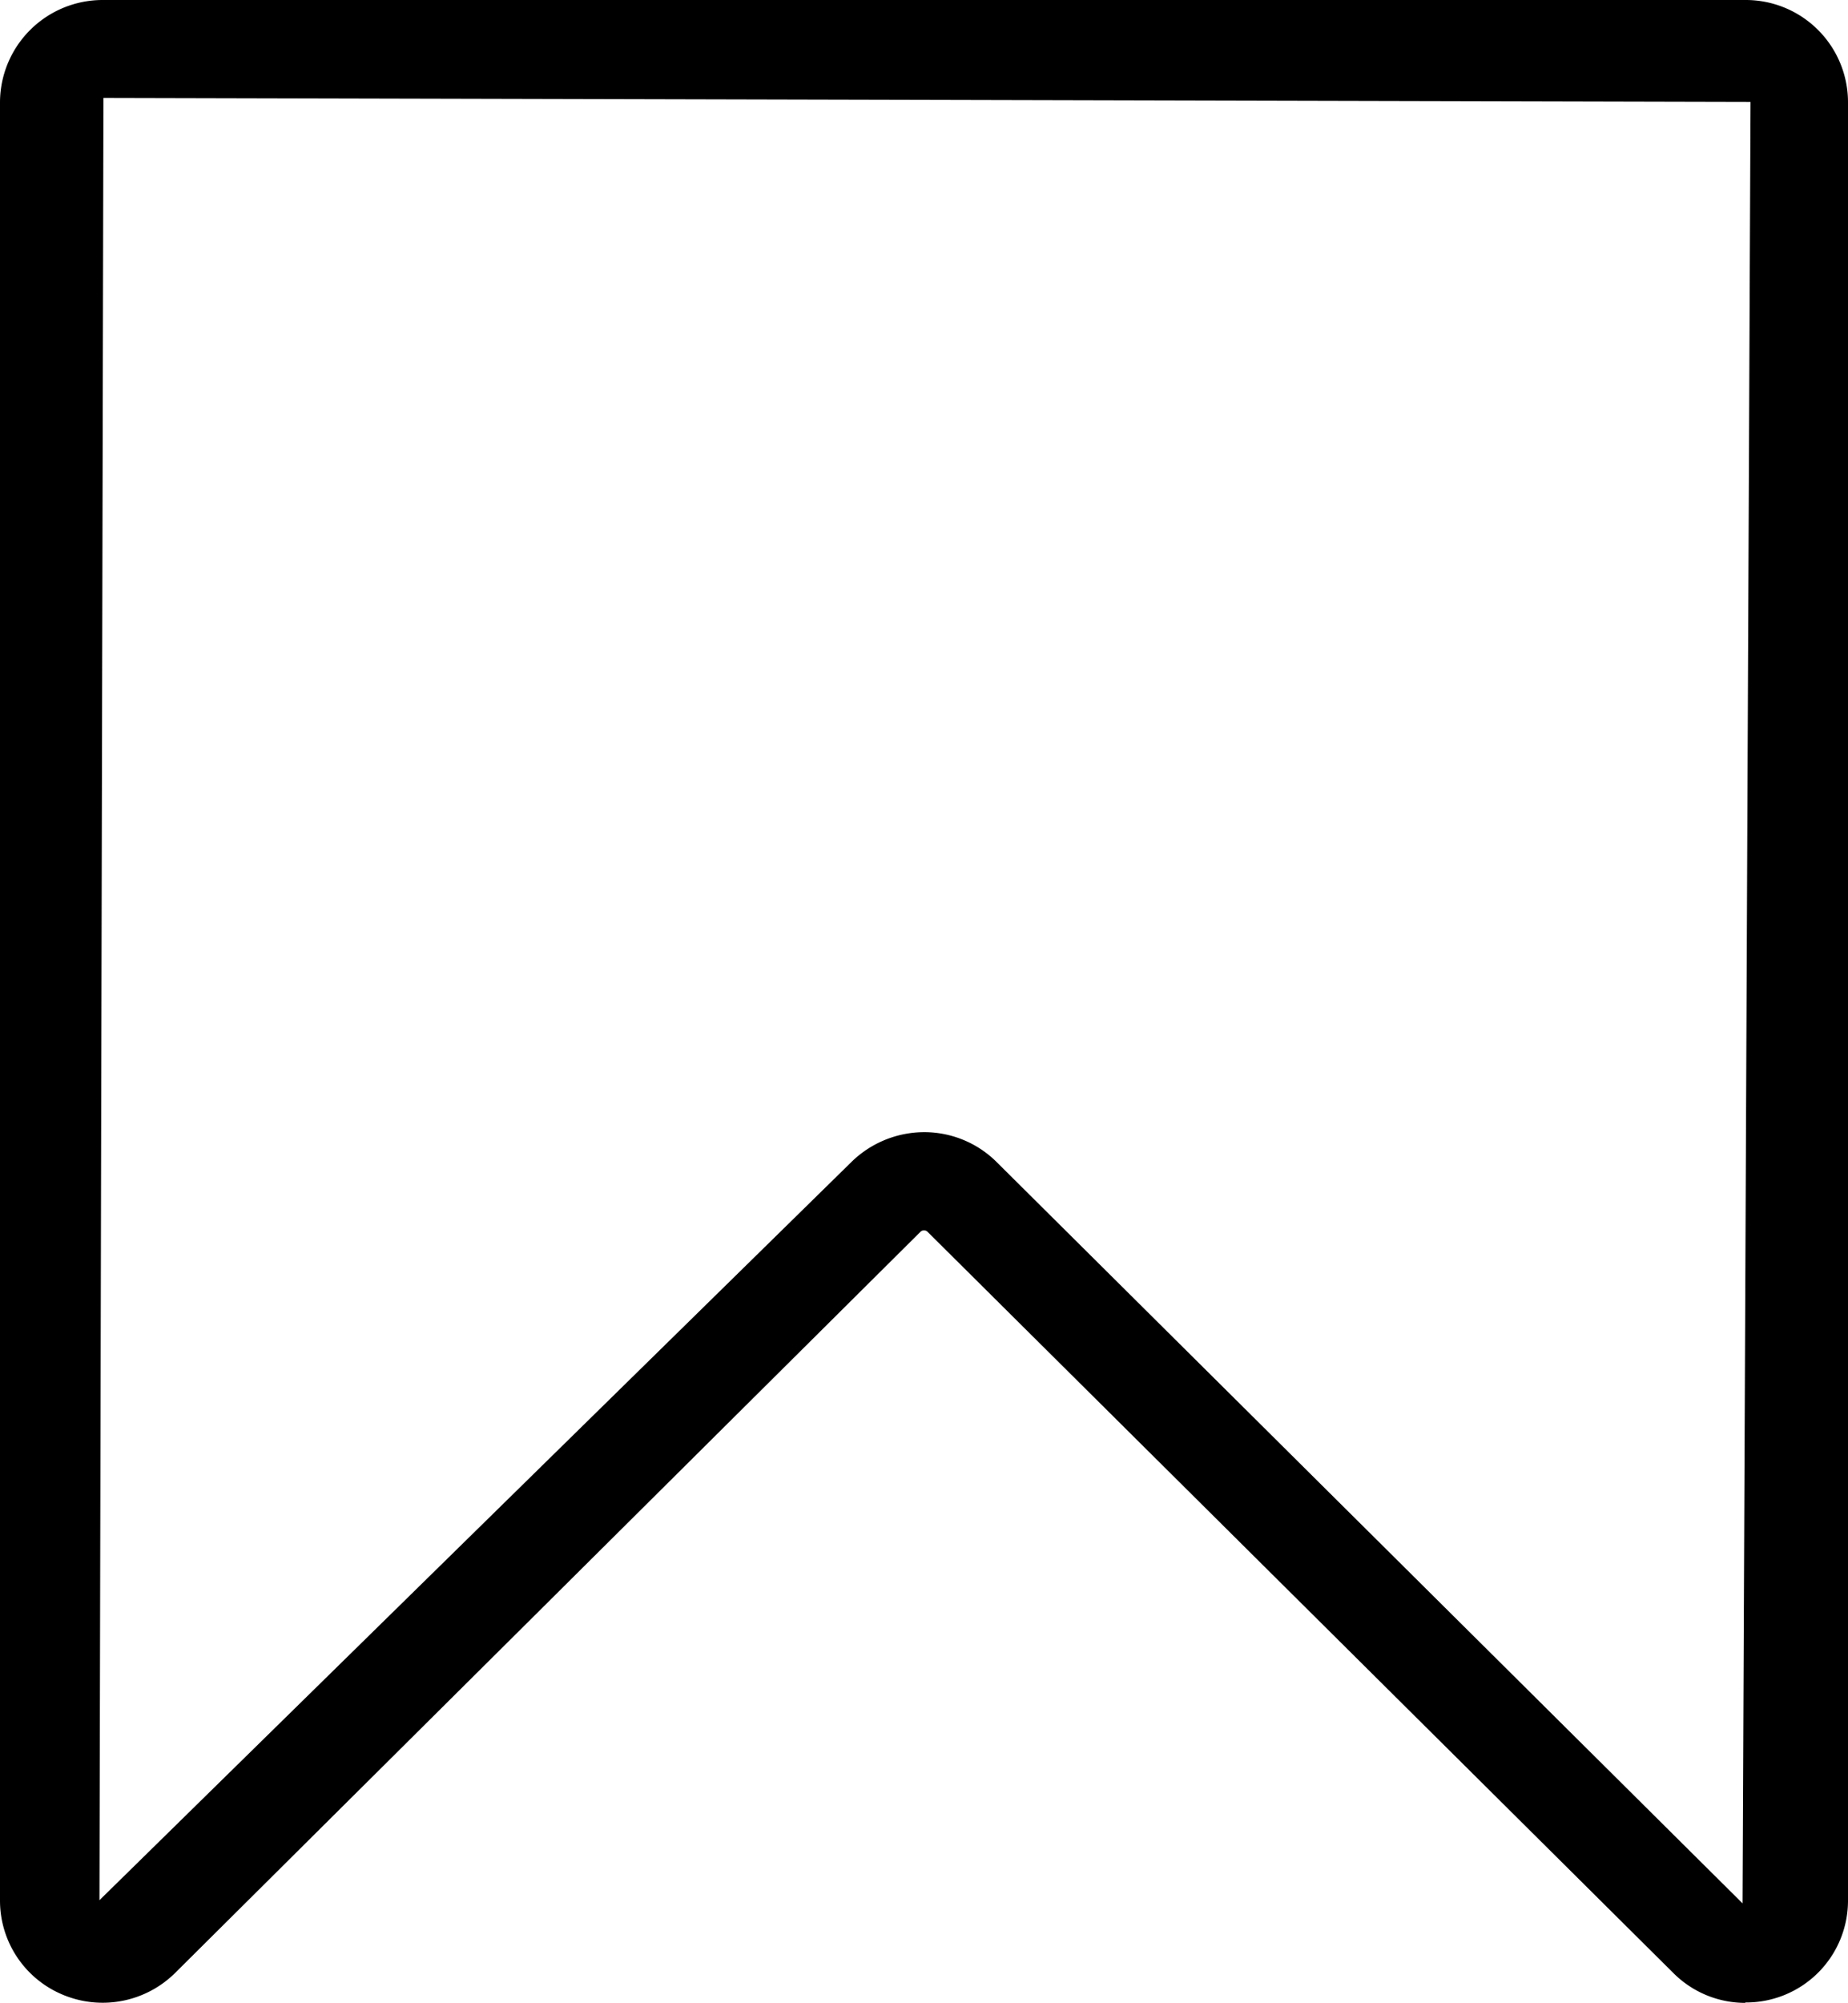 <svg xmlns="http://www.w3.org/2000/svg" xmlns:xlink="http://www.w3.org/1999/xlink" viewBox="0 0 46.45 50.33"><defs><style>.cls-1{fill:none;}.cls-2{clip-path:url(#clip-path);}</style><clipPath id="clip-path" transform="translate(0 0)"><rect class="cls-1" width="46.45" height="50.33"/></clipPath></defs><g id="Layer_2" data-name="Layer 2"><g id="Layer_1-2" data-name="Layer 1"><g id="그룹_17" data-name="그룹 17"><g class="cls-2"><g id="그룹_15" data-name="그룹 15"><path id="패스_20" data-name="패스 20" d="M43.87,50.33a2.55,2.55,0,0,1-1.82-.76L23.3,30.94a.14.14,0,0,0-.15,0L4.41,49.57a2.59,2.59,0,0,1-2.82.56A2.56,2.56,0,0,1,0,47.76V2.56A2.58,2.58,0,0,1,2.58,0H43.87a2.57,2.57,0,0,1,2.58,2.56v45.2a2.56,2.56,0,0,1-2.58,2.56M23.23,28.45a2.58,2.58,0,0,1,1.82.75L43.8,47.83,44,2.56l-41.4-.1-.1,45.29L21.4,29.2a2.62,2.62,0,0,1,1.83-.75" transform="translate(0 0)"/></g></g></g></g></g></svg>